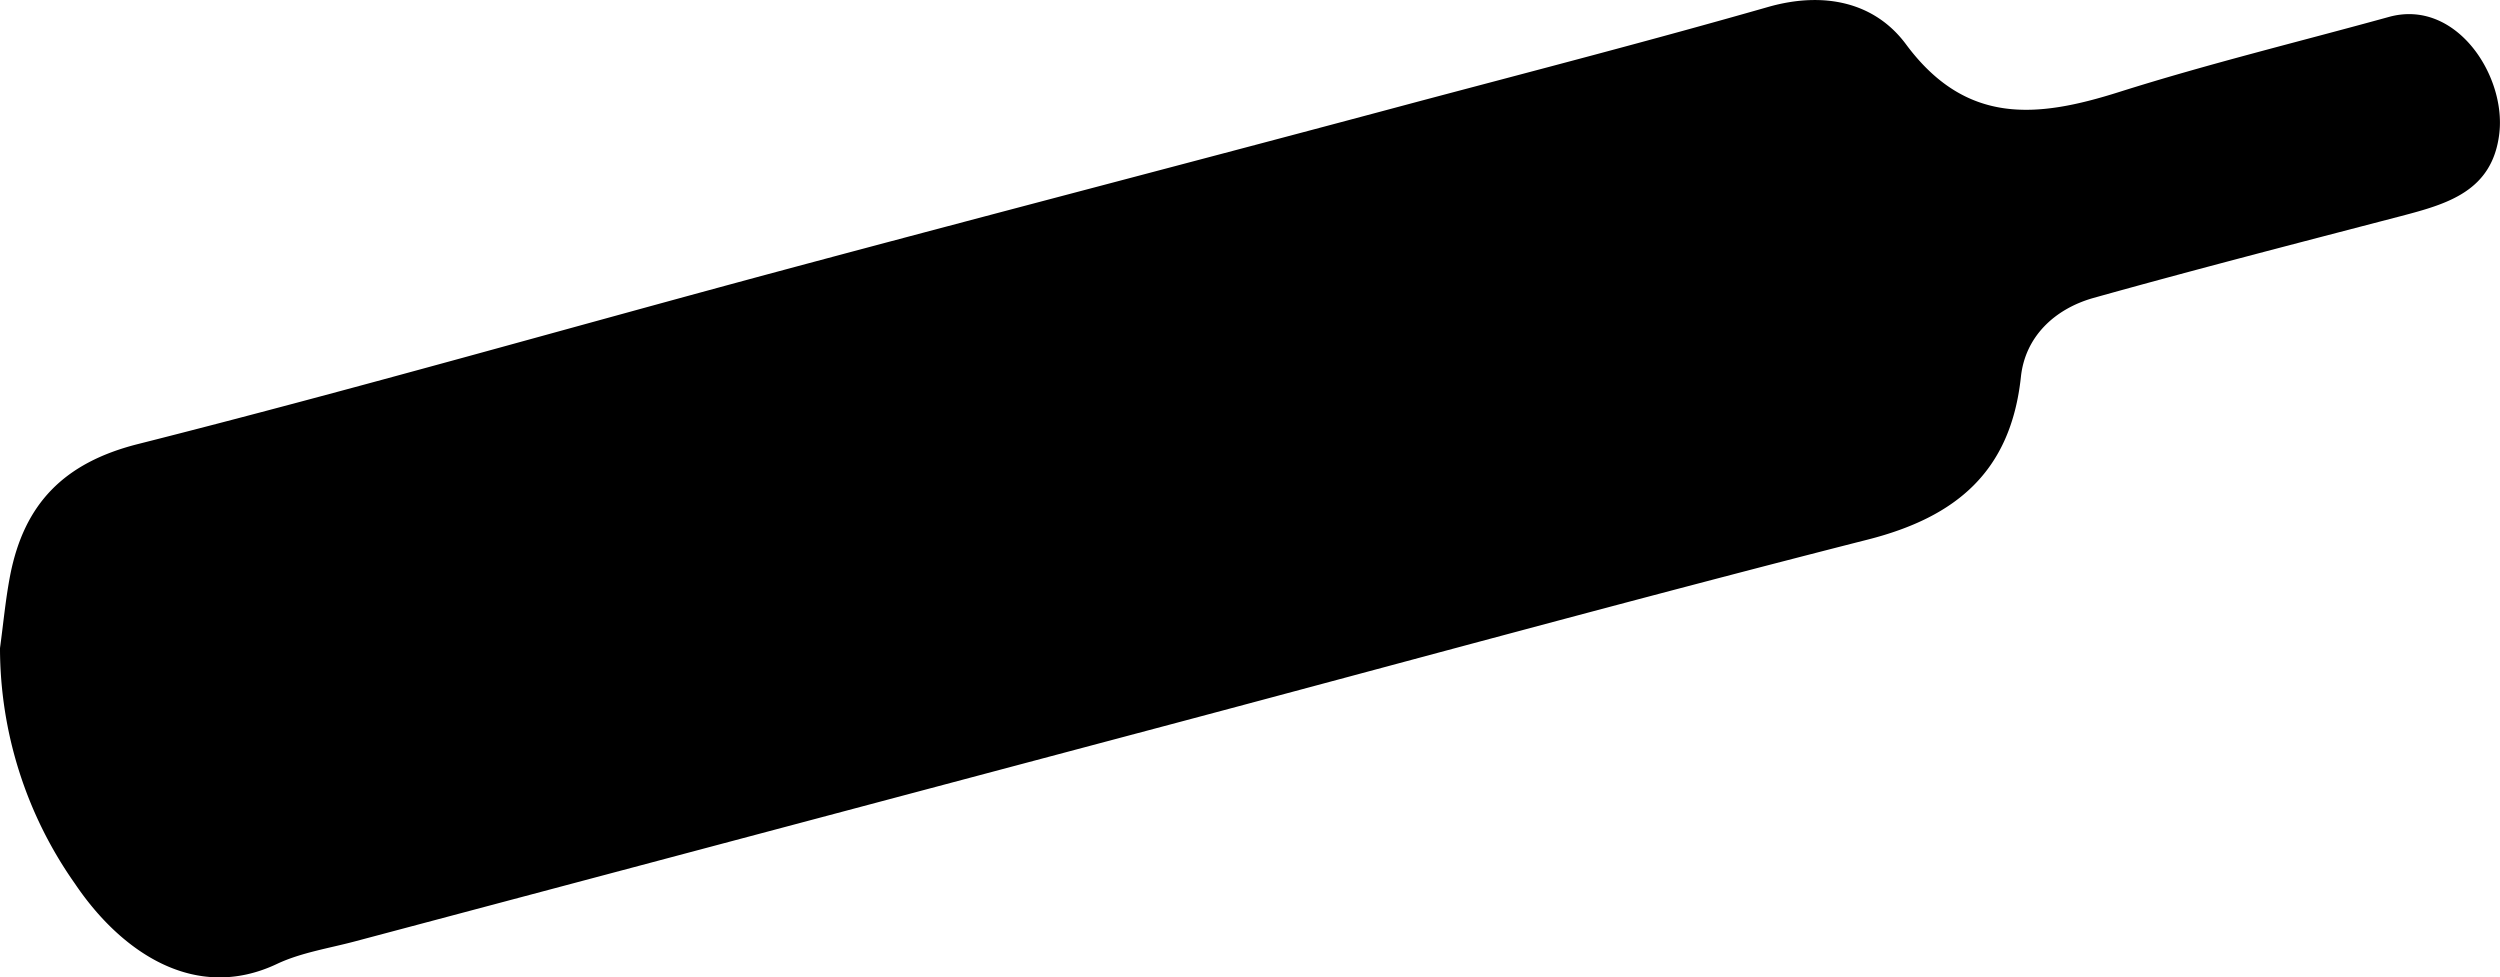 <svg id="Layer_1" data-name="Layer 1" xmlns="http://www.w3.org/2000/svg" viewBox="0 0 224.39 87.71"><title>warning (34)</title><path d="M455.29-7710.08c0.3-2.19.5-4.41,0.92-6.57,1.26-6.38,4.81-10.06,11.45-11.74,19.5-4.93,38.84-10.49,58.27-15.71,18.92-5.08,37.88-10,56.82-15.08,10.43-2.77,20.88-5.48,31.26-8.45,5-1.42,9.55-.42,12.35,3.35,5.4,7.29,11.77,6.62,19.13,4.29,8-2.53,16.14-4.51,24.22-6.74,6-1.66,10.52,5.23,9.91,10.45s-4.7,6.34-8.84,7.43c-9.23,2.41-18.47,4.79-27.65,7.36-3.47,1-6.07,3.49-6.45,7.06-0.91,8.51-5.81,12.59-13.74,14.61-20.61,5.25-41.13,10.88-61.68,16.35l-74.13,19.72c-2.33.62-4.8,1-6.94,2-7.46,3.56-14.13-1.17-18.17-7.18A36.74,36.74,0,0,1,455.29-7710.08Z" transform="translate(-455.29 7768.25)"/></svg>